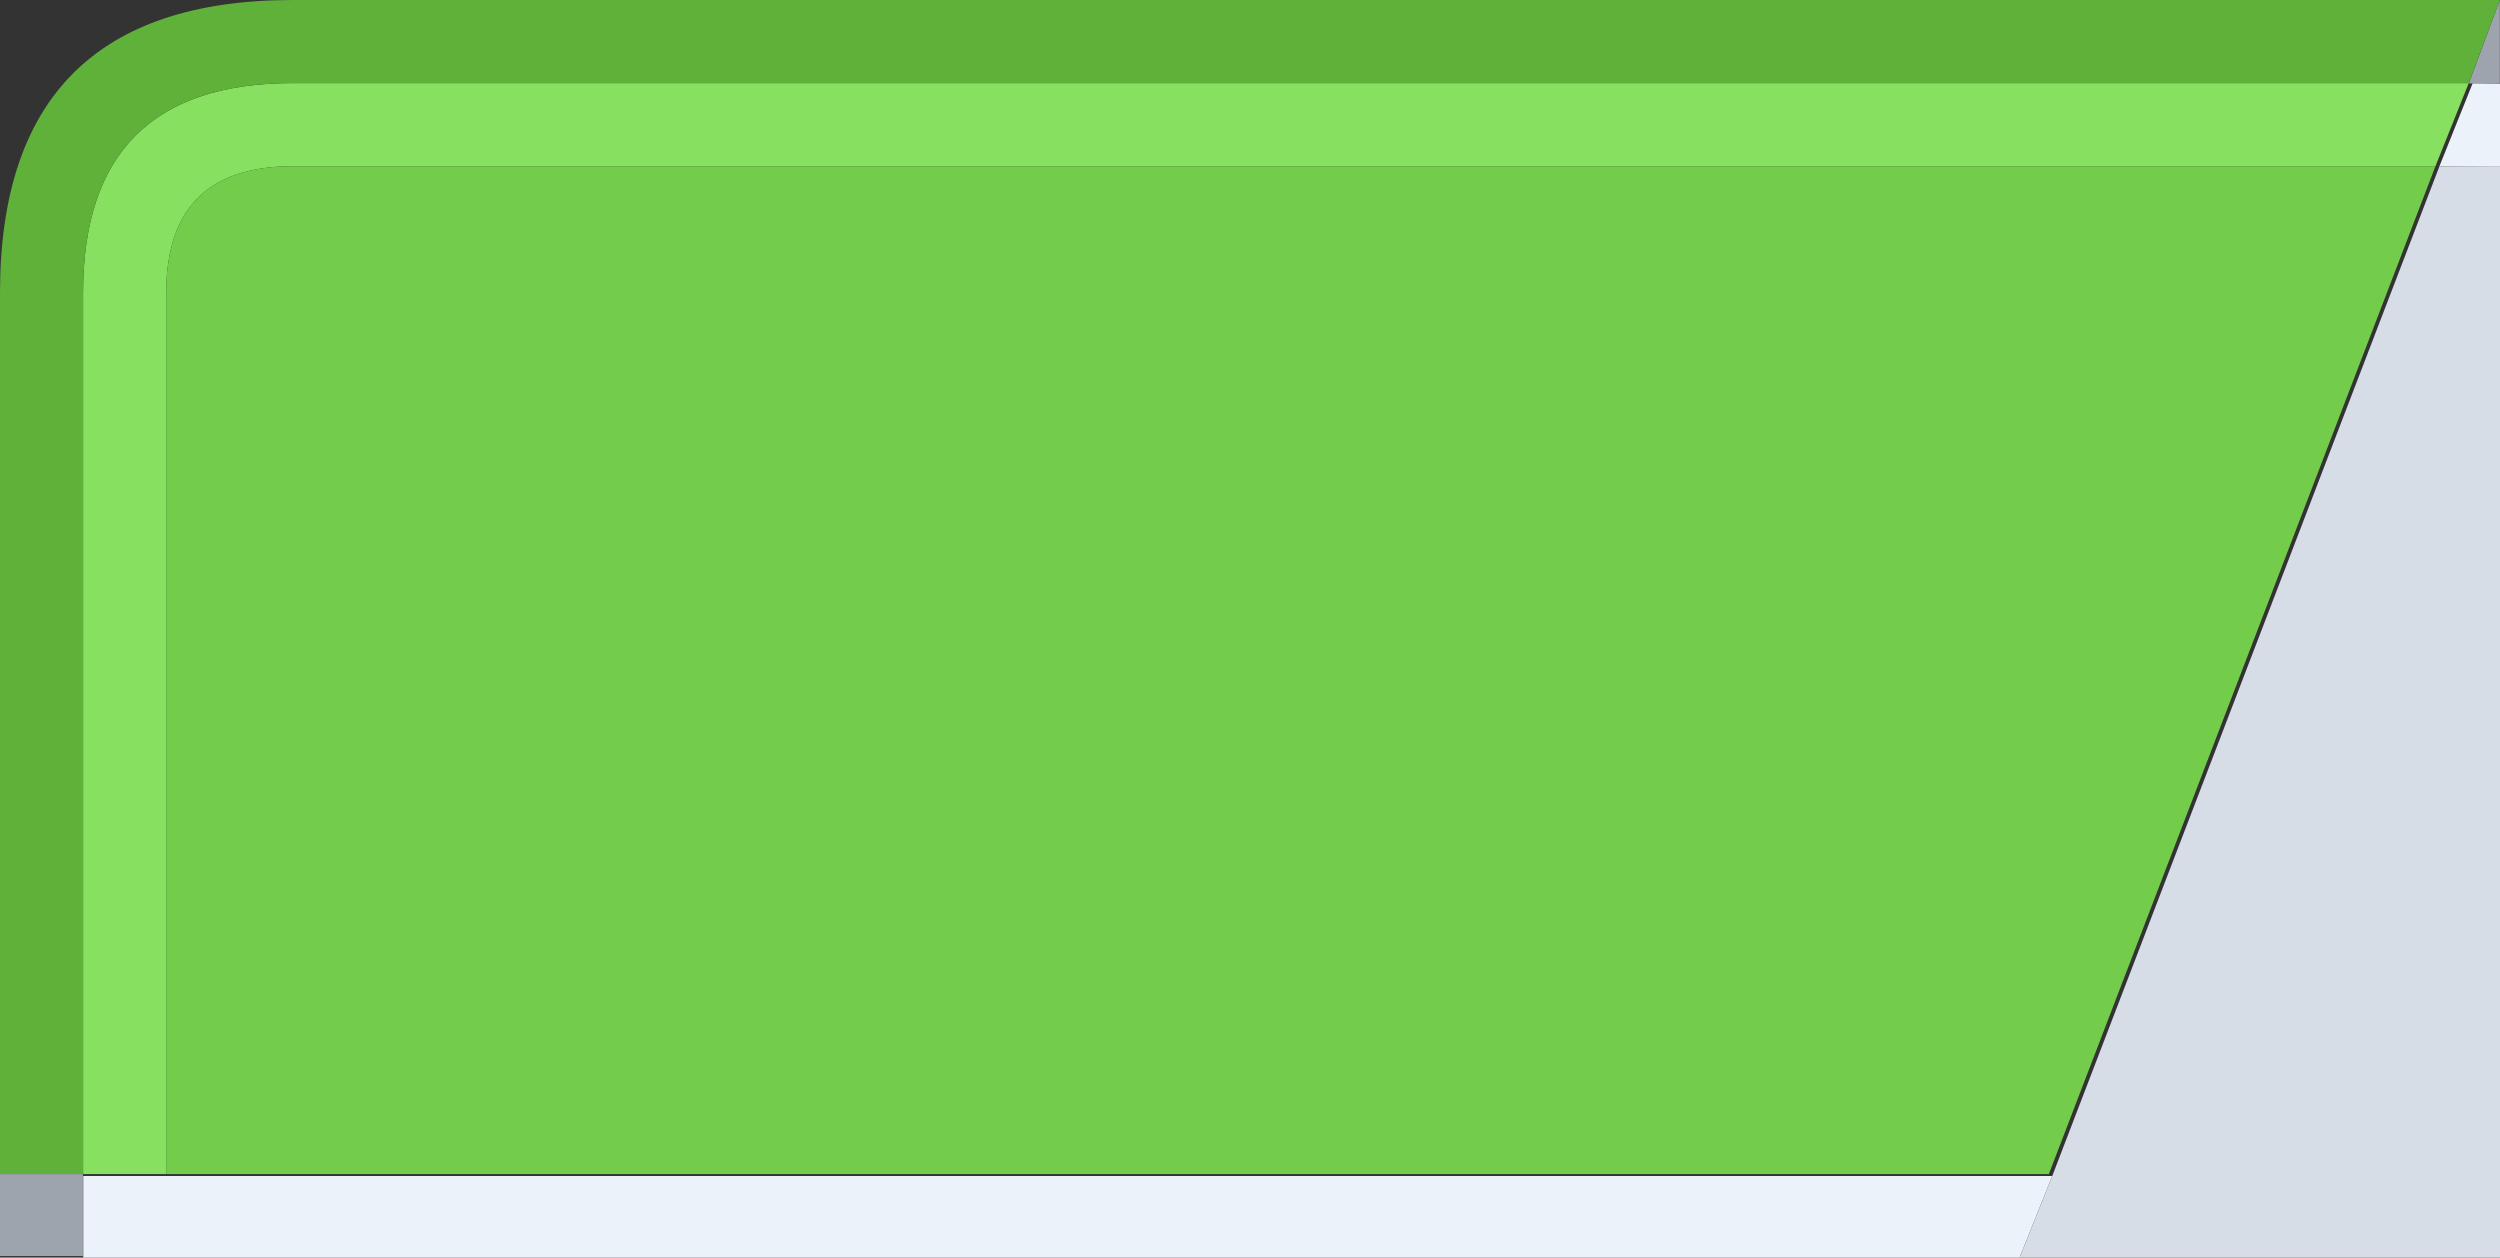 <?xml version="1.0" encoding="UTF-8" standalone="no"?>
<!-- Created with Inkscape (http://www.inkscape.org/) -->

<svg
   width="15.915mm"
   height="8.006mm"
   viewBox="0 0 15.915 8.006"
   version="1.1"
   id="svg16602"
   sodipodi:docname="green-corner.svg"
   inkscape:version="1.2-dev (2c1b4bfb2a, 2021-04-26)"
   xmlns:inkscape="http://www.inkscape.org/namespaces/inkscape"
   xmlns:sodipodi="http://sodipodi.sourceforge.net/DTD/sodipodi-0.dtd"
   xmlns="http://www.w3.org/2000/svg"
   xmlns:svg="http://www.w3.org/2000/svg">
  <rect x="0" y="0" width="15.915" height="8.006" fill="#333333" stroke="none"/>
  <sodipodi:namedview
     id="namedview11"
     pagecolor="#ffffff"
     bordercolor="#999999"
     borderopacity="1"
     objecttolerance="10.0"
     gridtolerance="10.0"
     guidetolerance="10.0"
     inkscape:pageshadow="0"
     inkscape:pageopacity="0"
     inkscape:pagecheckerboard="0"
     inkscape:document-units="mm"
     showgrid="false"
     inkscape:zoom="21.978232"
     inkscape:cx="30.052462"
     inkscape:cy="15.128605"
     inkscape:window-width="1864"
     inkscape:window-height="1016"
     inkscape:window-x="56"
     inkscape:window-y="27"
     inkscape:window-maximized="1"
     inkscape:current-layer="layer1" />
  <defs
     id="defs16599" />
  <g
     id="layer1"
     transform="translate(-214.001,-245.645)">
    <path
       stroke="none"
       fill="#88e060"
       d="m 214.53,253.119 v -5.609 q 0,-1.336 1.336,-1.336 h 13.851 l -0.212,0.529 h -13.639 q -0.807,0 -0.807,0.807 v 5.609 h -0.529"
       id="path18"
       style="stroke-width:0.265" />
    <path
       id="path20"
       style="fill:#ecf2fa"
       d="m 59.4,2 -0.801,2 1.551,0.008 v -2 z M 2,28.25 v 2 h 2 44.5 l 0.801,-2 H 4 Z"
       transform="matrix(0.265,0,0,0.265,214.001,245.645)" />
    <path
       id="path22"
       style="color:#000000;fill:#9ea4ad;stroke-width:0.265;-inkscape-stroke:none"
       d="m 229.915,245.645 -0.198,0.531 h 0.198 z m -15.915,7.474 1e-5,0.522 h 0.529 l -1e-5,-0.522 z" />
    <path
       stroke="none"
       fill="#5fb13a"
       d="m 214.53,253.119 h -0.529 v -5.609 q 0,-1.865 1.865,-1.865 h 14.049 l -0.198,0.529 h -13.851 q -1.336,0 -1.336,1.336 v 5.609"
       id="path24"
       style="stroke-width:0.265" />
    <path
       stroke="none"
       fill="#73cd4b"
       d="m 215.059,253.119 v -5.609 q 0,-0.807 0.807,-0.807 h 13.639 l -2.461,6.416 h -11.986"
       id="path26"
       style="stroke-width:0.265" />
    <path
       id="path28"
       style="fill:#d6dde7"
       d="M 58.6,4 49.301,28.25 48.5,30.25 H 4 l 56.15,0.008 V 4.008 Z"
       transform="matrix(0.265,0,0,0.265,214.001,245.645)" />
  </g>
</svg>
